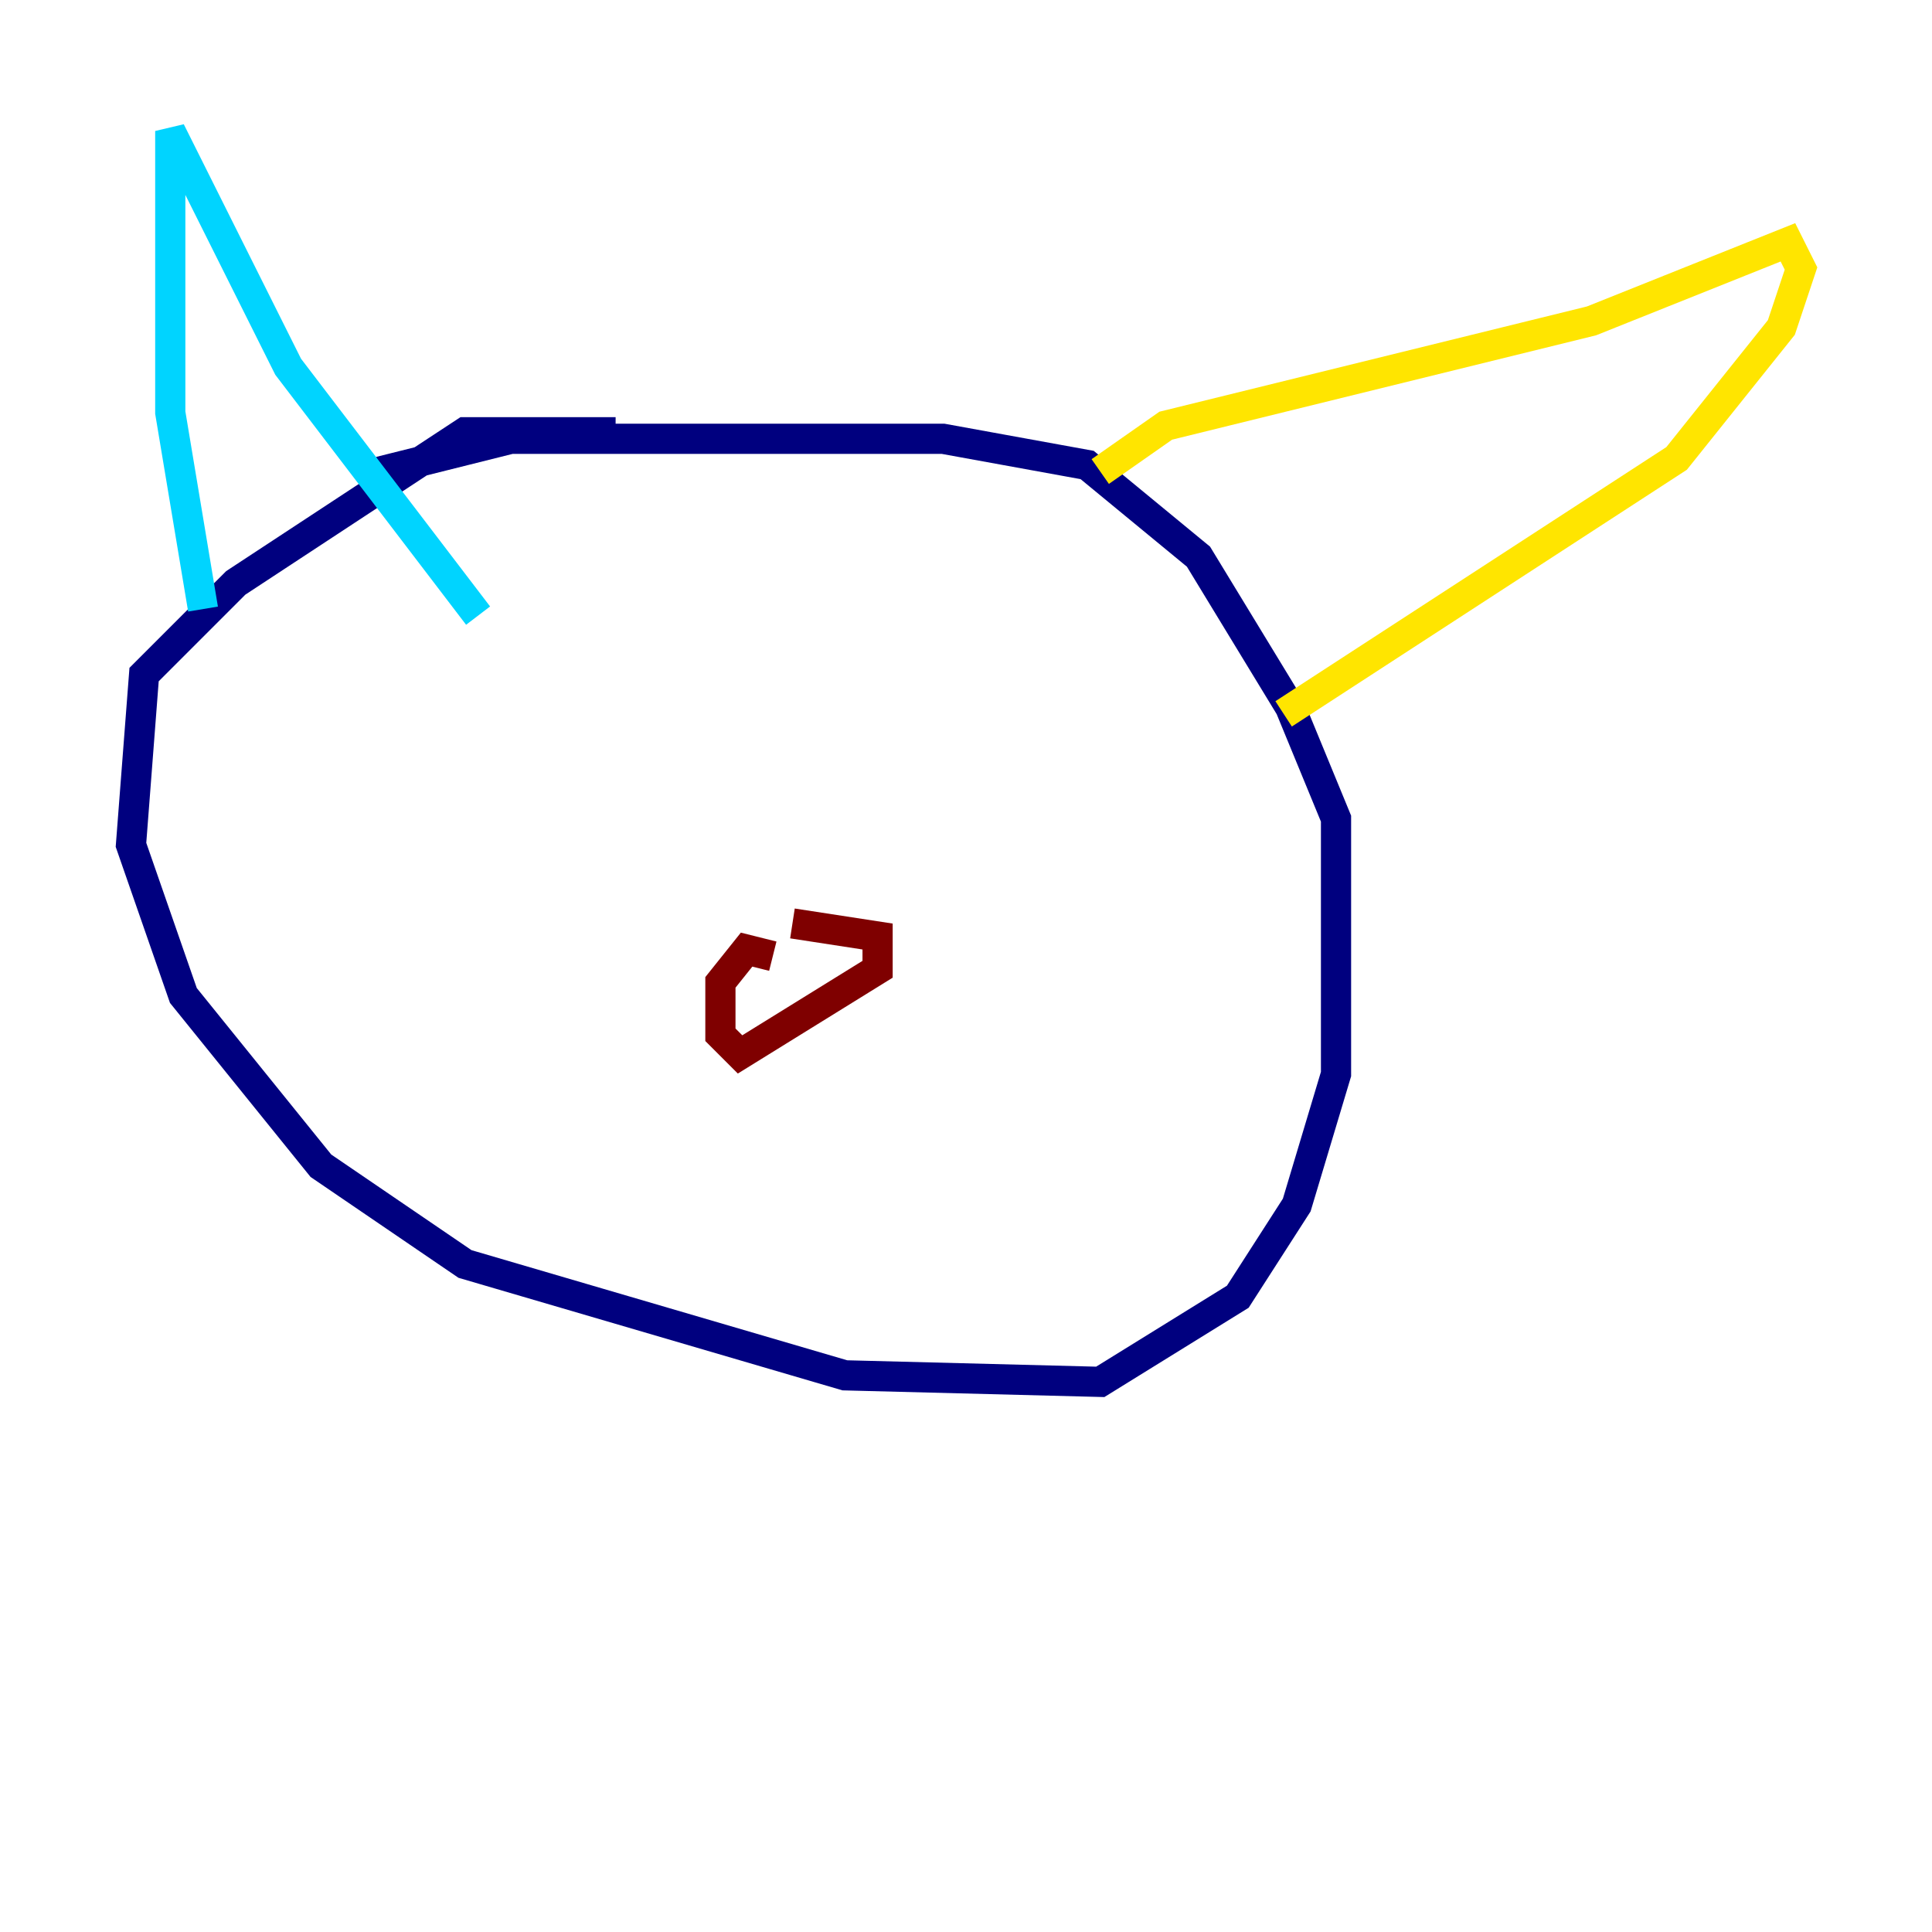 <?xml version="1.0" encoding="utf-8" ?>
<svg baseProfile="tiny" height="128" version="1.2" viewBox="0,0,128,128" width="128" xmlns="http://www.w3.org/2000/svg" xmlns:ev="http://www.w3.org/2001/xml-events" xmlns:xlink="http://www.w3.org/1999/xlink"><defs /><polyline fill="none" points="40.786,28.637 30.807,28.637 15.62,38.617 9.546,44.691 8.678,55.973 12.149,65.953 21.261,77.234 30.807,83.742 55.973,91.119 72.895,91.552 82.007,85.912 85.912,79.837 88.515,71.159 88.515,54.237 85.478,46.861 79.403,36.881 72.027,30.807 62.481,29.071 33.844,29.071 25.166,31.241" stroke="#00007f" stroke-width="2" /><polyline fill="none" points="13.451,40.352 11.281,27.336 11.281,8.678 19.091,24.298 31.675,40.786" stroke="#00d4ff" stroke-width="2" /><polyline fill="none" points="72.895,31.241 77.234,28.203 105.437,21.261 118.454,16.054 119.322,17.79 118.02,21.695 111.078,30.373 85.044,47.295" stroke="#ffe500" stroke-width="2" /><polyline fill="none" points="51.2,63.349 49.464,62.915 47.729,65.085 47.729,68.556 49.031,69.858 58.142,64.217 58.142,62.047 52.502,61.18" stroke="#7f0000" stroke-width="2" /></svg>